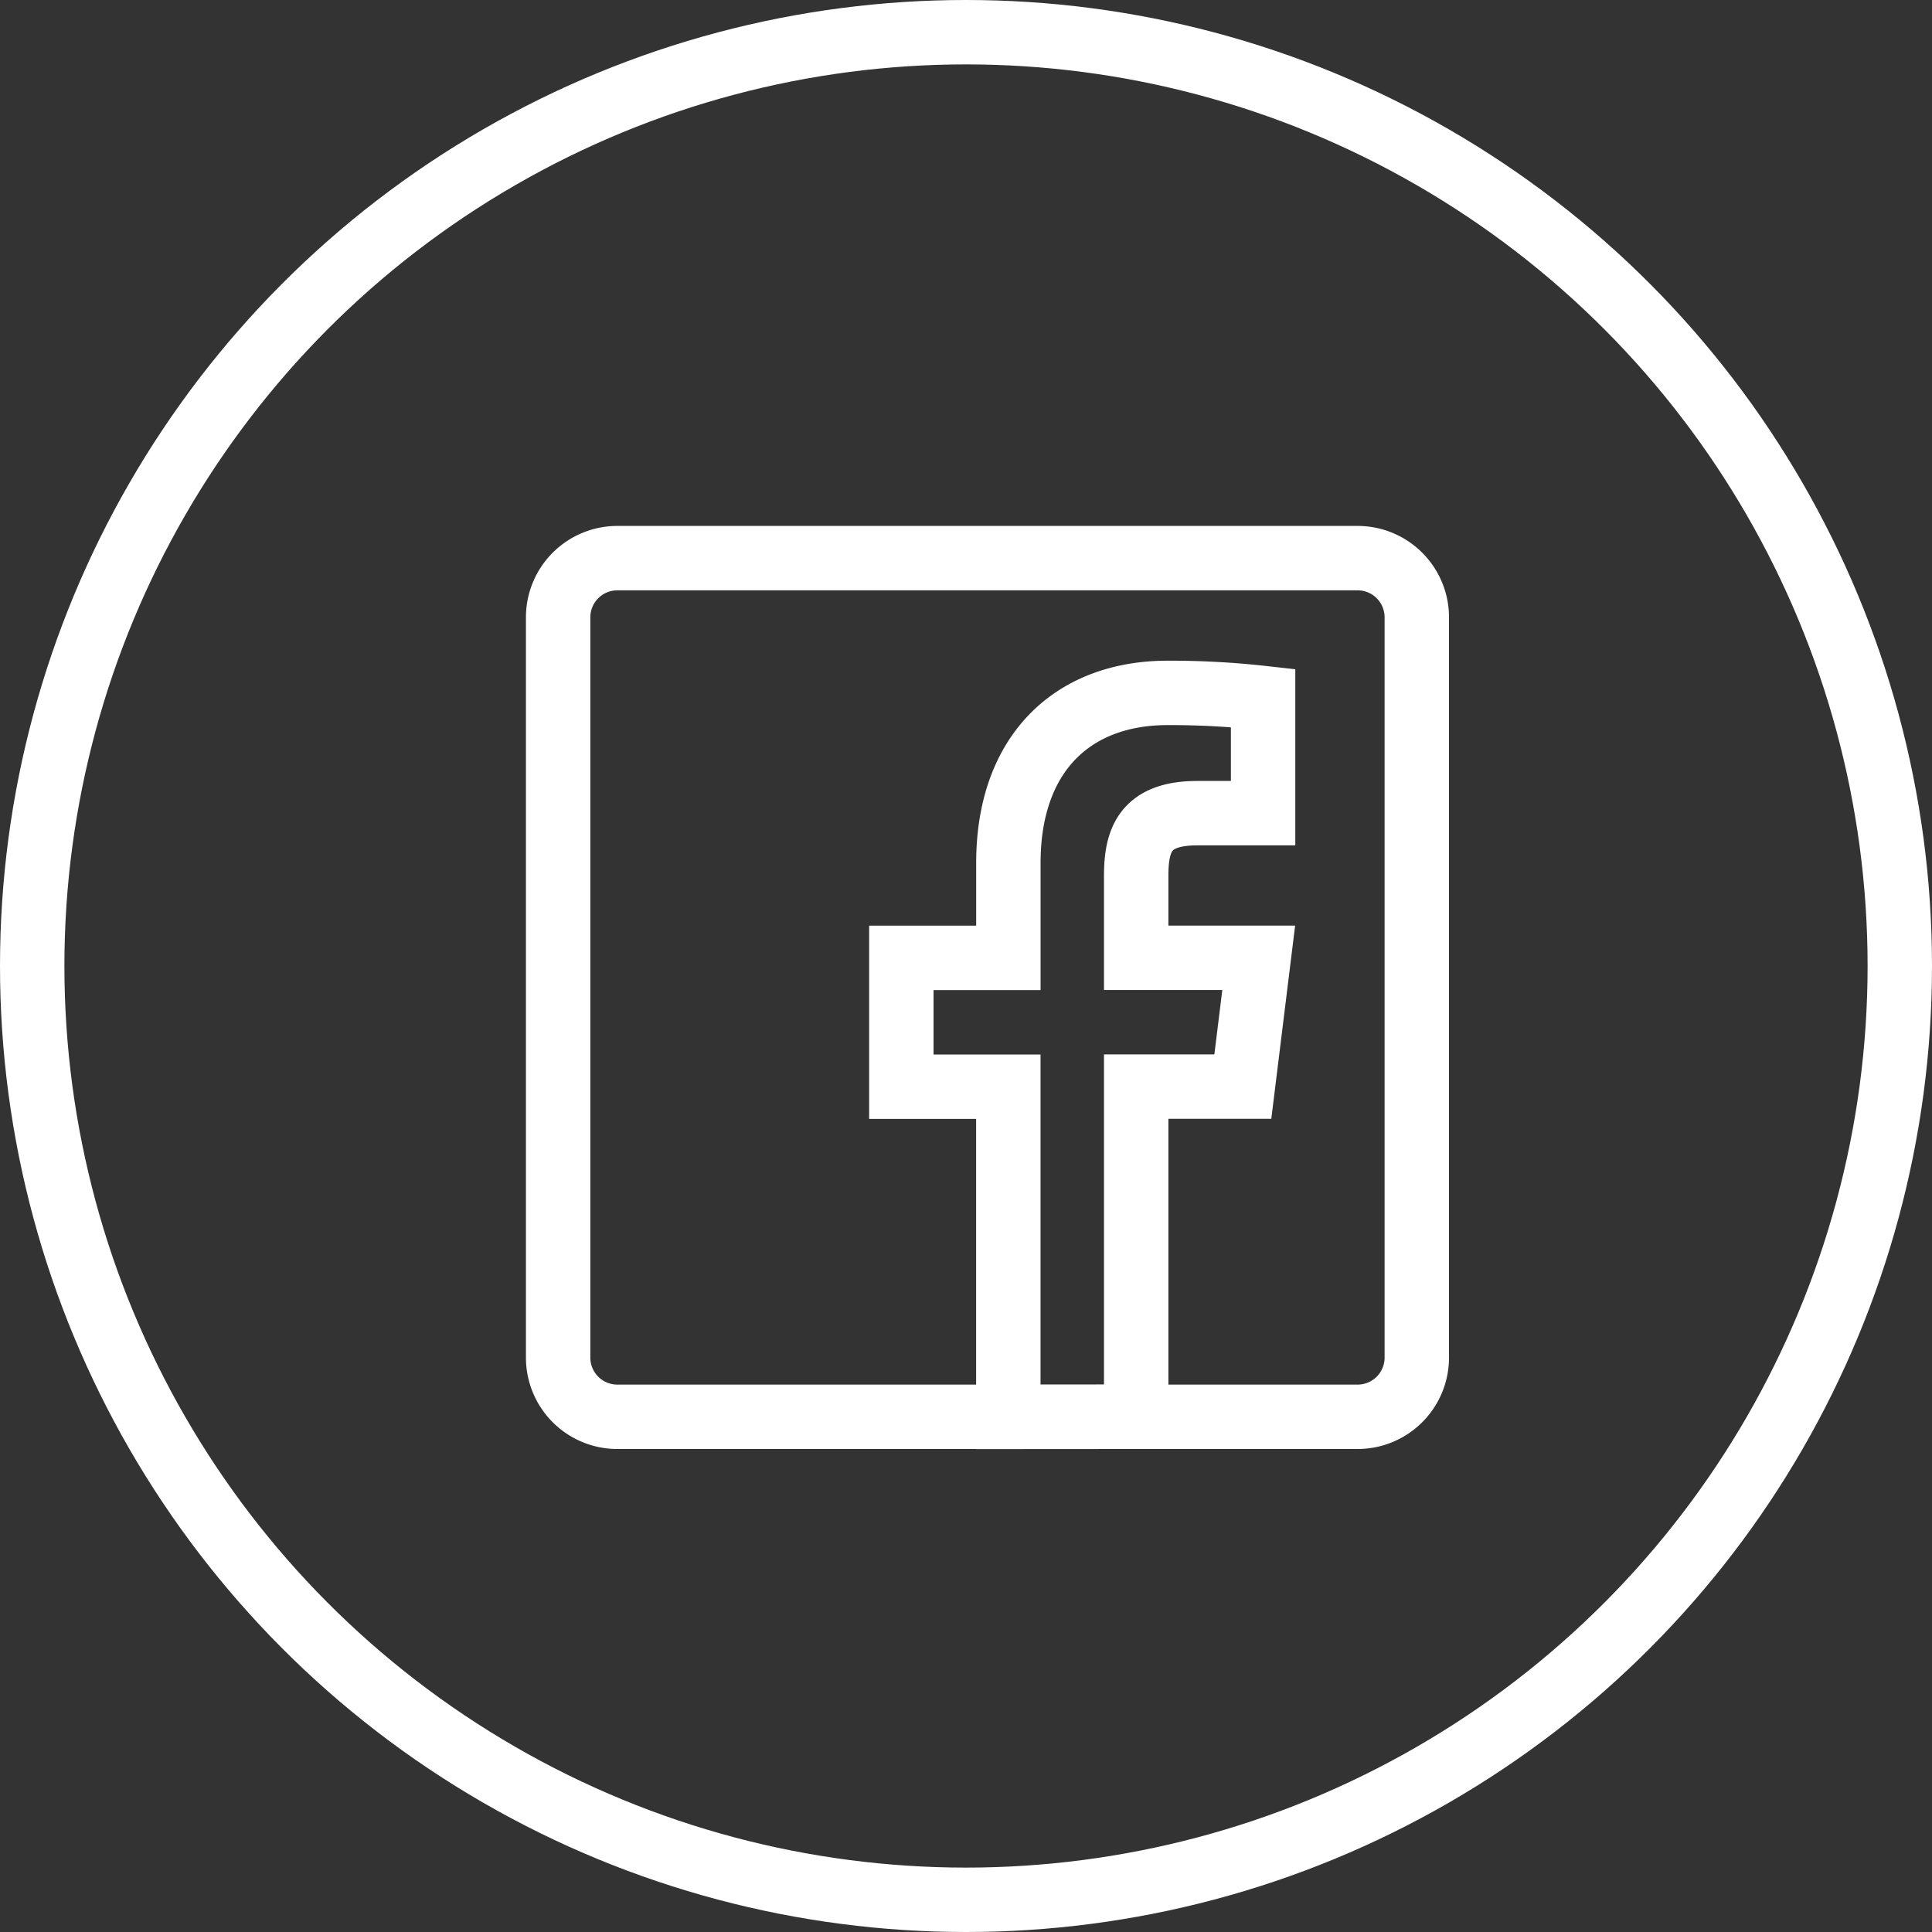 <svg xmlns="http://www.w3.org/2000/svg" width="45" height="45" viewBox="0 0 45 45">
  <rect x="0" y="0" width="45" height="45" fill="#333333" stroke="none"/>
  <g id="Group_15" data-name="Group 15" transform="translate(-20 -164)">
    <g id="Group_130" data-name="Group 130">
      <g id="Ellipse_3" data-name="Ellipse 3" transform="translate(20 164)" fill="none" stroke="#fff" stroke-width="1.5">
        <circle cx="22.5" cy="22.5" r="22.5" stroke="none"/>
        <circle cx="22.5" cy="22.5" r="21.75" fill="none"/>
      </g>
      <g id="Page-1" transform="translate(32 176)">
        <g id="Facebook" transform="translate(1 1)">
          <path id="Stroke-1" d="M28.652,25.963V18.272h2.484l.37-3H28.652V13.361c0-.867.231-1.458,1.429-1.458l1.527,0V9.222a19.317,19.317,0,0,0-2.225-.12c-2.2,0-3.708,1.4-3.708,3.963v2.209H23.182v3h2.492v7.691Z" transform="translate(-15.188 -5.963)" fill="none" stroke="#fff" stroke-width="1.5" fill-rule="evenodd"/>
          <path id="Stroke-99" d="M18.621,20H1.379A1.379,1.379,0,0,1,0,18.621V1.379A1.379,1.379,0,0,1,1.379,0H18.621A1.379,1.379,0,0,1,20,1.379V18.621A1.379,1.379,0,0,1,18.621,20Z" fill="none" stroke="#fff" stroke-linejoin="round" stroke-width="1.5" fill-rule="evenodd"/>
        </g>
      </g>
    </g>
  </g>
</svg>
